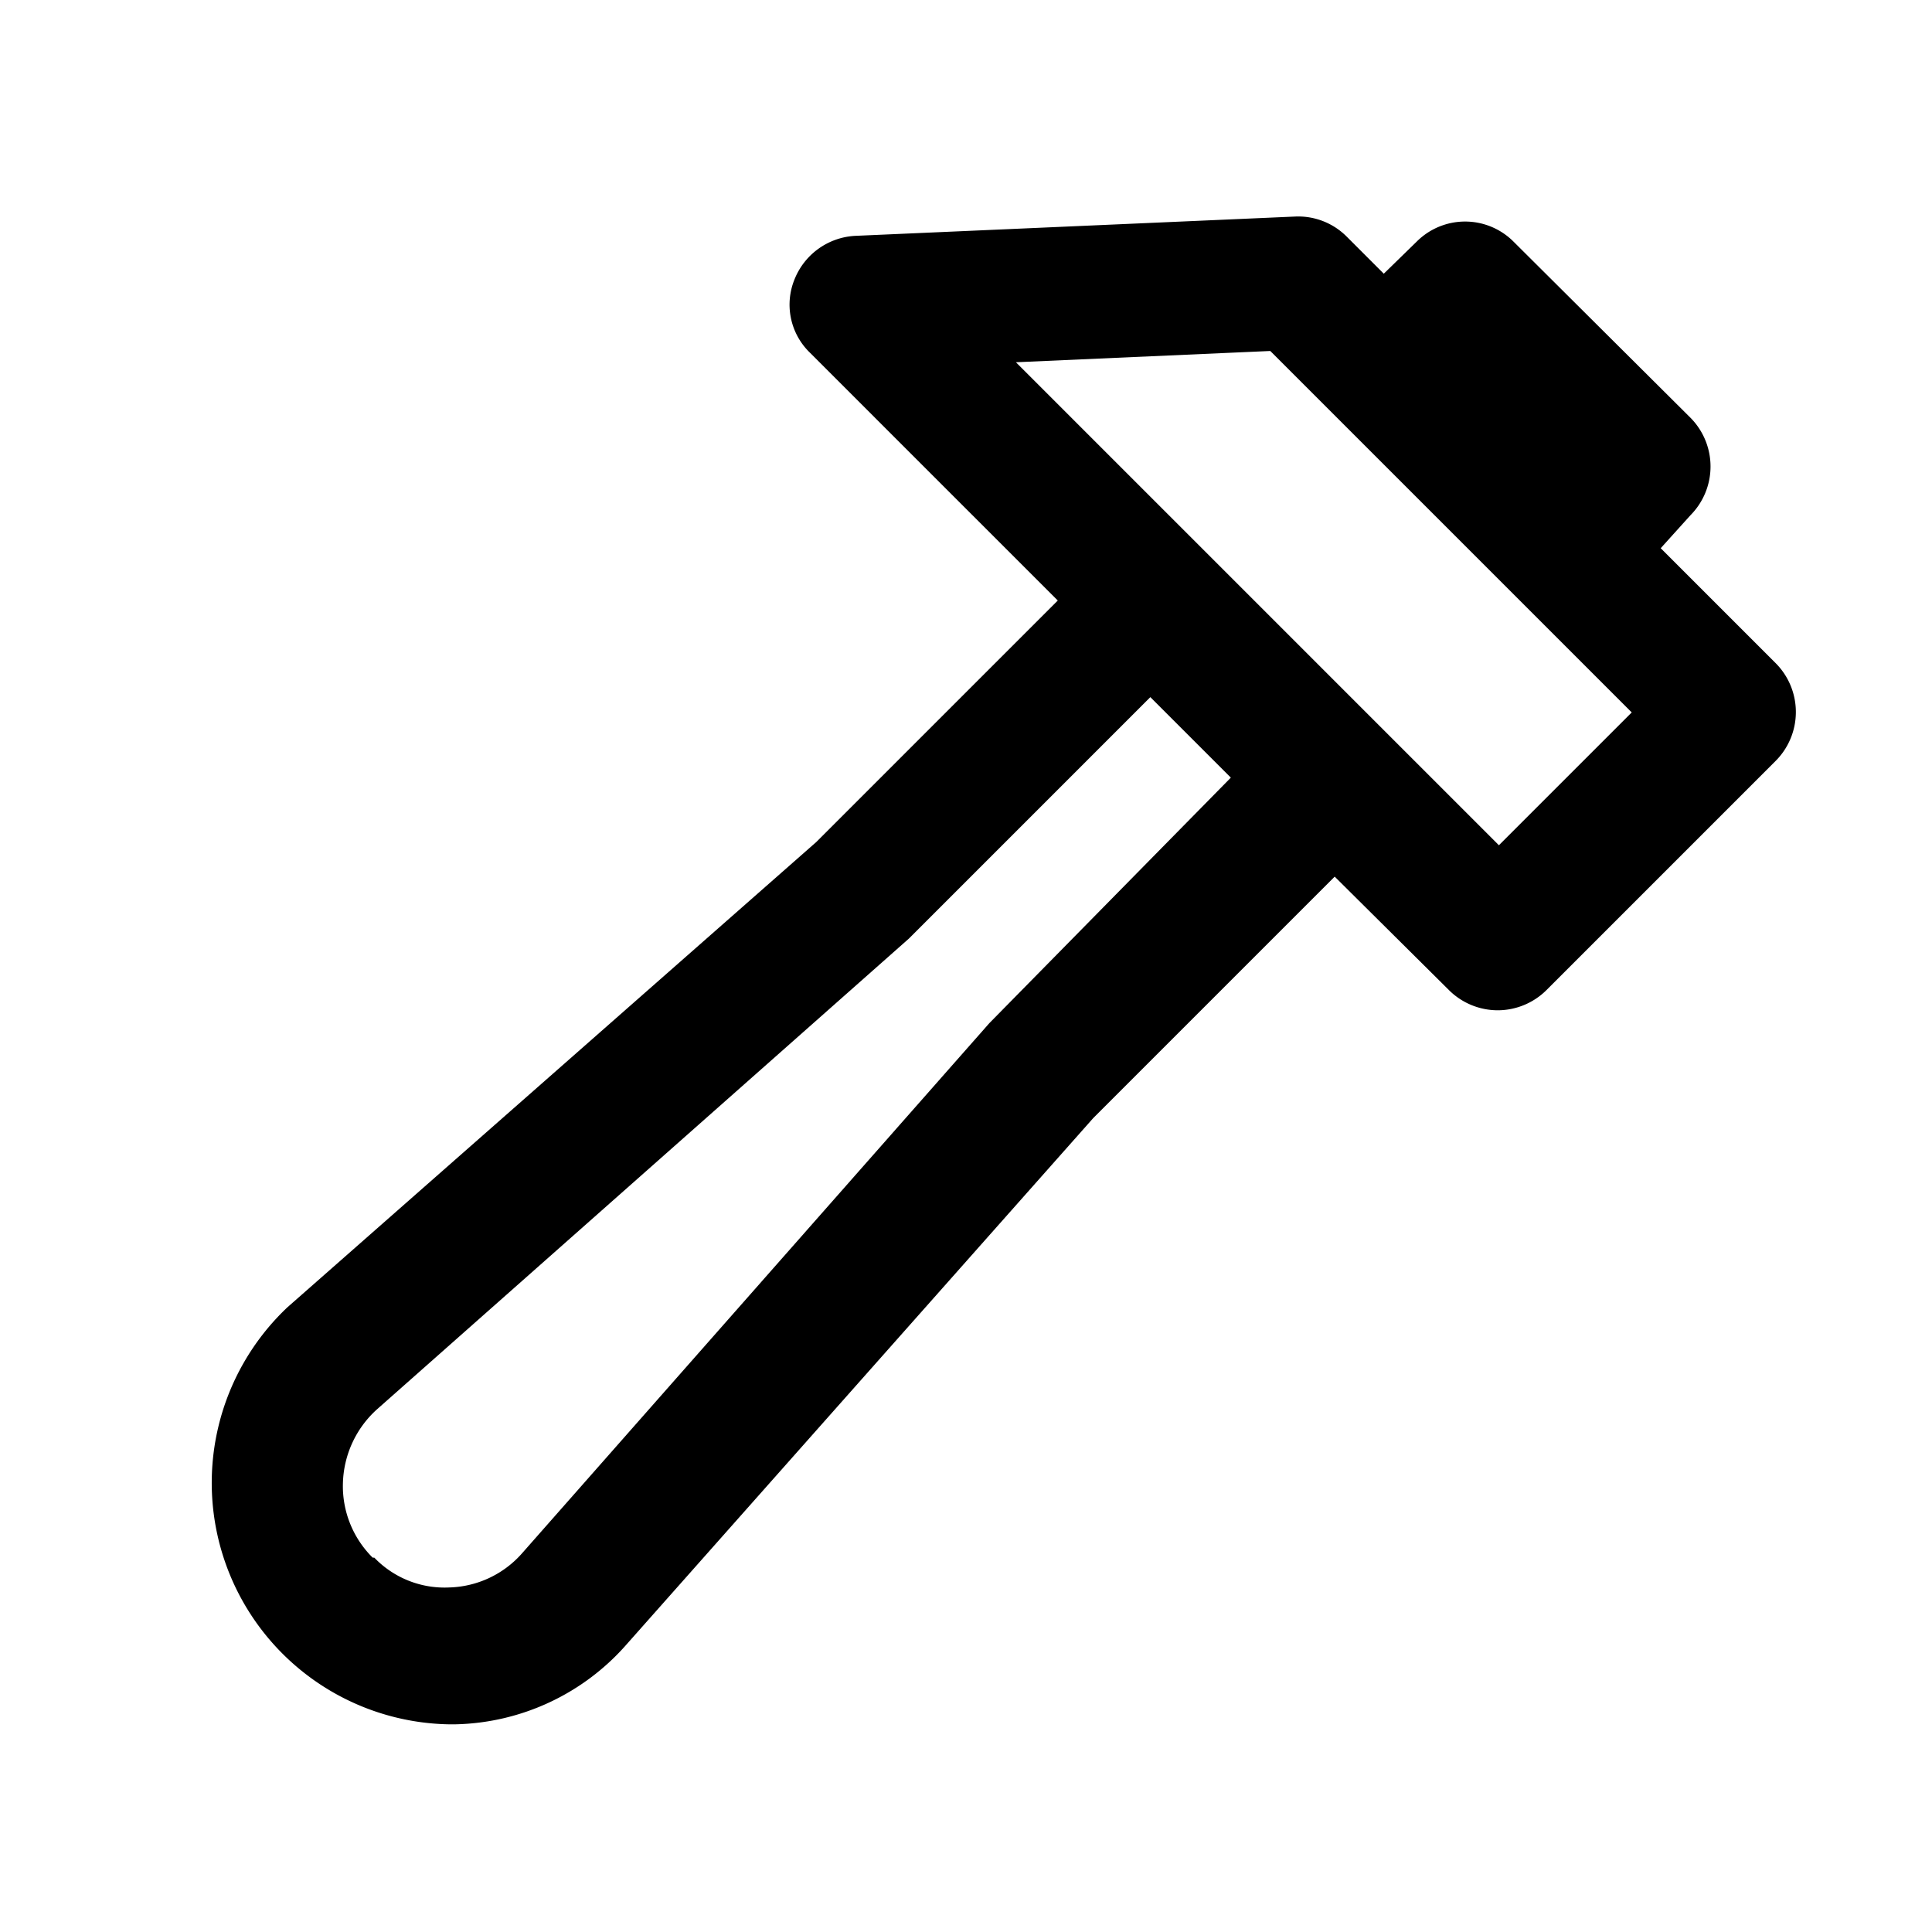 <svg xmlns="http://www.w3.org/2000/svg" viewBox="0 0 24 24"><title>icons</title><path d="M20.63,6.81,21,6.4a.86.86,0,0,0,0-1.21L18.8,3a.85.85,0,0,0-1.2,0l-.41.4-.46-.46a.85.85,0,0,0-.64-.25l-5.47.24a.86.86,0,0,0-.75.54.83.83,0,0,0,.19.91l3.08,3.08-3,3L3.57,16.24a3,3,0,0,0,2,5.18h.09a2.91,2.91,0,0,0,2.13-1l5.79-6.53,3-3L18,12.3a.86.86,0,0,0,.61.25h0a.86.86,0,0,0,.6-.25l2.85-2.85a.86.86,0,0,0,0-1.21Zm-16,12.54a1.25,1.25,0,0,1-.37-.93,1.28,1.28,0,0,1,.42-.91l6.61-5.85,3-3,1,1-3,3.05L6.49,19.29a1.25,1.25,0,0,1-.91.43A1.21,1.21,0,0,1,4.65,19.35ZM20.27,8.85,18.62,10.5l-6-6,3.16-.14Z"/></svg>